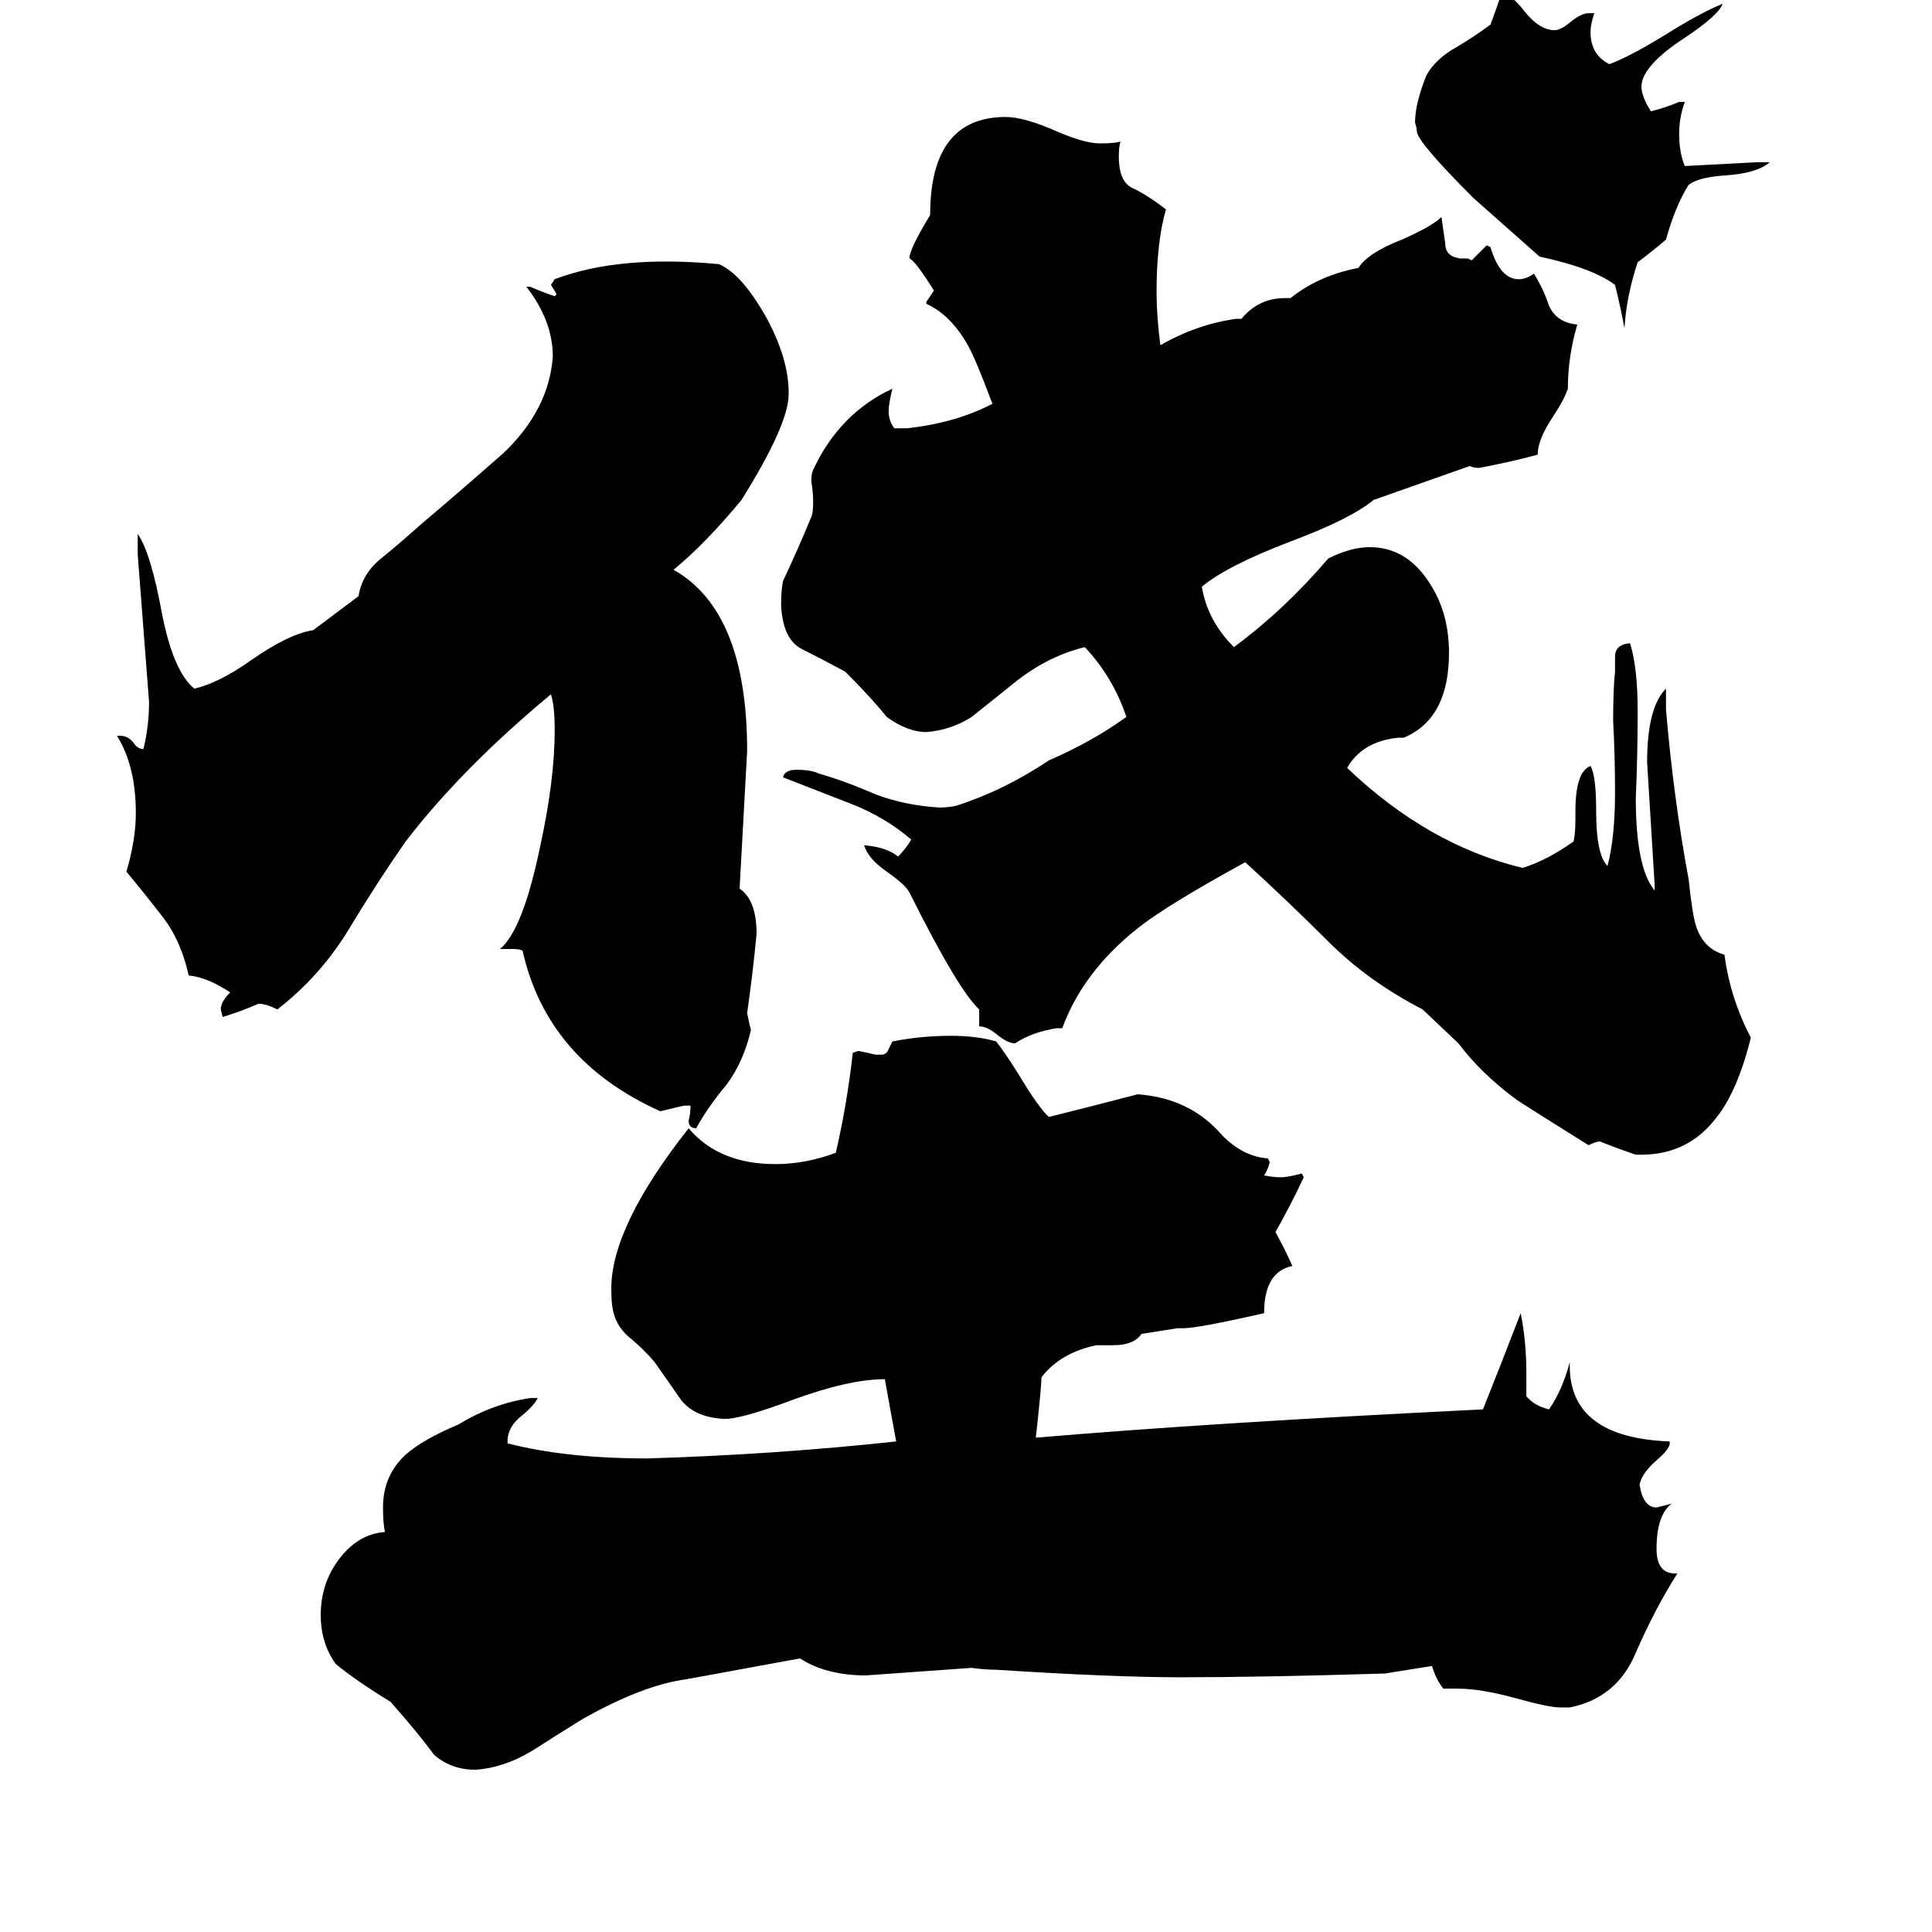 <svg xmlns="http://www.w3.org/2000/svg" viewBox="0 -800 1024 1024">
	<path fill="#000000" d="M605 -93Q601 -87 590 -87H581Q562 -83 552 -70Q552 -65 549 -38Q643 -46 786 -53Q796 -78 806 -104Q809 -89 809 -72V-60Q813 -55 821 -53Q828 -63 832 -78V-76Q832 -38 885 -36V-35Q885 -32 878 -26Q870 -19 869 -13Q871 -1 878 -1L886 -3Q878 3 878 21Q878 34 888 34H889Q877 53 867 76Q857 100 832 105H827Q821 105 803 100Q785 95 772 95H765Q761 90 759 83L734 87Q668 89 626 89Q590 89 528 85Q522 85 515 84Q487 86 459 88Q438 88 424 79L364 90Q341 93 309 111Q296 119 282 128Q267 137 252 138Q239 138 230 130Q222 119 207 102Q189 91 178 82Q170 71 170 56Q170 39 180 26Q190 13 204 12Q203 7 203 -1Q203 -18 215 -29Q224 -37 243 -45Q261 -56 281 -59H285Q283 -55 277 -50Q269 -44 269 -36V-35Q300 -27 343 -27Q410 -29 475 -36Q472 -52 469 -69Q450 -69 420 -58Q396 -49 386 -48H383Q368 -49 361 -58Q354 -68 347 -78Q342 -84 335 -90Q327 -96 325 -105Q324 -109 324 -117Q324 -150 365 -202Q381 -183 411 -183Q427 -183 443 -189Q449 -215 452 -242L455 -243Q460 -242 464 -241H467Q470 -241 471 -244Q472 -246 473 -248Q488 -251 504 -251Q518 -251 528 -248Q532 -243 539 -232Q551 -212 556 -208Q580 -214 603 -220Q631 -218 648 -198Q659 -187 672 -186L673 -184Q672 -180 670 -177Q675 -176 679 -176Q682 -176 690 -178L691 -176Q684 -161 676 -147Q681 -138 685 -129Q670 -126 670 -104Q635 -96 627 -96H624ZM846 -801H843Q845 -805 847 -812Q850 -818 854 -819Q857 -819 859 -817V-815Q859 -801 846 -801ZM931 -714H938Q931 -708 914 -707Q900 -706 895 -702Q888 -691 883 -673Q876 -667 868 -661Q862 -643 861 -626Q859 -637 856 -649Q844 -658 816 -664Q799 -679 781 -695Q752 -724 751 -730Q751 -732 750 -735Q750 -745 756 -760Q761 -769 772 -775Q782 -781 790 -787Q793 -795 796 -804Q802 -802 808 -794Q816 -784 824 -784Q827 -784 832 -788Q838 -793 842 -793H845Q843 -787 843 -783Q843 -771 853 -766Q864 -770 885 -783Q901 -793 913 -798Q911 -792 893 -780Q870 -765 870 -754Q870 -749 875 -741Q883 -743 890 -746H893Q890 -738 890 -729Q890 -719 893 -712Q912 -713 931 -714ZM392 -329Q401 -323 401 -305Q399 -284 396 -263Q397 -258 398 -254Q394 -237 385 -225Q375 -213 369 -202Q365 -202 365 -206Q366 -210 366 -214H363Q362 -214 350 -211Q290 -238 277 -296Q276 -297 272 -297H265Q277 -307 286 -350Q294 -386 294 -413Q294 -426 292 -432Q245 -393 215 -354Q199 -331 184 -306Q169 -282 147 -265Q141 -268 137 -268Q128 -264 118 -261L117 -265Q117 -269 122 -274Q110 -282 100 -283Q96 -301 87 -313Q77 -326 67 -338Q72 -355 72 -369Q72 -394 62 -410H64Q68 -410 71 -406Q73 -403 76 -403Q79 -415 79 -428Q76 -467 73 -506V-517Q80 -507 86 -474Q92 -444 103 -435Q116 -438 133 -450Q153 -464 166 -466L190 -484Q192 -496 202 -504Q213 -513 223 -522Q242 -538 267 -560Q291 -583 293 -611Q293 -630 279 -648H281Q288 -645 294 -643L295 -644Q294 -646 292 -649L294 -652Q328 -665 381 -660Q393 -655 406 -632Q418 -610 418 -592V-591Q418 -575 393 -535Q374 -512 357 -498Q396 -476 396 -402ZM728 -535Q716 -525 684 -513Q650 -500 637 -489Q640 -471 654 -457Q681 -477 704 -504Q716 -510 726 -510Q745 -510 757 -492Q768 -476 768 -454Q768 -419 744 -409H741Q722 -407 714 -393Q757 -352 807 -340Q820 -344 834 -354Q835 -358 835 -366V-370Q835 -391 843 -394Q846 -389 846 -370Q846 -347 852 -341Q856 -356 856 -380Q856 -399 855 -418Q855 -435 856 -444Q856 -448 856 -452Q856 -458 863 -459H864Q868 -446 868 -423Q868 -400 867 -377Q867 -340 877 -328V-331Q875 -363 873 -396Q873 -425 883 -435V-424Q887 -377 895 -334Q897 -315 899 -309Q903 -297 914 -294Q917 -271 928 -250Q921 -222 910 -208Q895 -188 870 -188H867Q858 -191 848 -195Q846 -195 842 -193Q810 -213 804 -217Q785 -231 773 -247L754 -265Q725 -280 704 -301Q683 -322 660 -343Q618 -320 603 -308Q574 -285 563 -255H560Q547 -253 538 -247Q534 -247 528 -252Q523 -256 519 -256V-265Q508 -275 482 -327Q480 -331 470 -338Q460 -345 458 -352Q470 -351 476 -346Q480 -350 483 -355Q469 -367 451 -374Q433 -381 415 -388Q416 -392 422 -392Q430 -392 434 -390Q448 -386 464 -379Q480 -373 498 -372Q503 -372 507 -373Q532 -381 556 -397Q579 -407 597 -420Q590 -441 575 -457Q554 -452 535 -436Q525 -428 515 -420Q504 -413 491 -412Q481 -412 470 -420Q462 -430 448 -444Q435 -451 425 -456Q415 -461 414 -479Q414 -487 415 -492Q423 -509 430 -526Q431 -528 431 -534Q431 -539 430 -545Q430 -549 431 -551Q445 -581 473 -594Q471 -586 471 -582Q471 -577 474 -573H481Q507 -576 526 -586Q517 -610 513 -617Q504 -633 491 -639V-640Q493 -643 495 -646Q485 -662 482 -663Q482 -668 493 -686Q493 -738 533 -738Q543 -738 561 -730Q575 -724 583 -724Q591 -724 594 -725Q593 -723 593 -717Q593 -703 601 -700Q609 -696 618 -689Q613 -672 613 -645Q613 -633 615 -617Q634 -628 655 -631H658Q667 -642 681 -642H684Q699 -654 720 -658Q725 -666 743 -673Q759 -680 764 -685Q765 -678 766 -671Q766 -664 774 -663H778L780 -662Q784 -666 788 -670L790 -669Q795 -652 805 -652Q809 -652 813 -655Q818 -647 821 -638Q825 -629 836 -628Q831 -611 831 -594Q829 -588 823 -579Q815 -567 815 -559Q800 -555 784 -552Q781 -552 779 -553Z"/>
</svg>